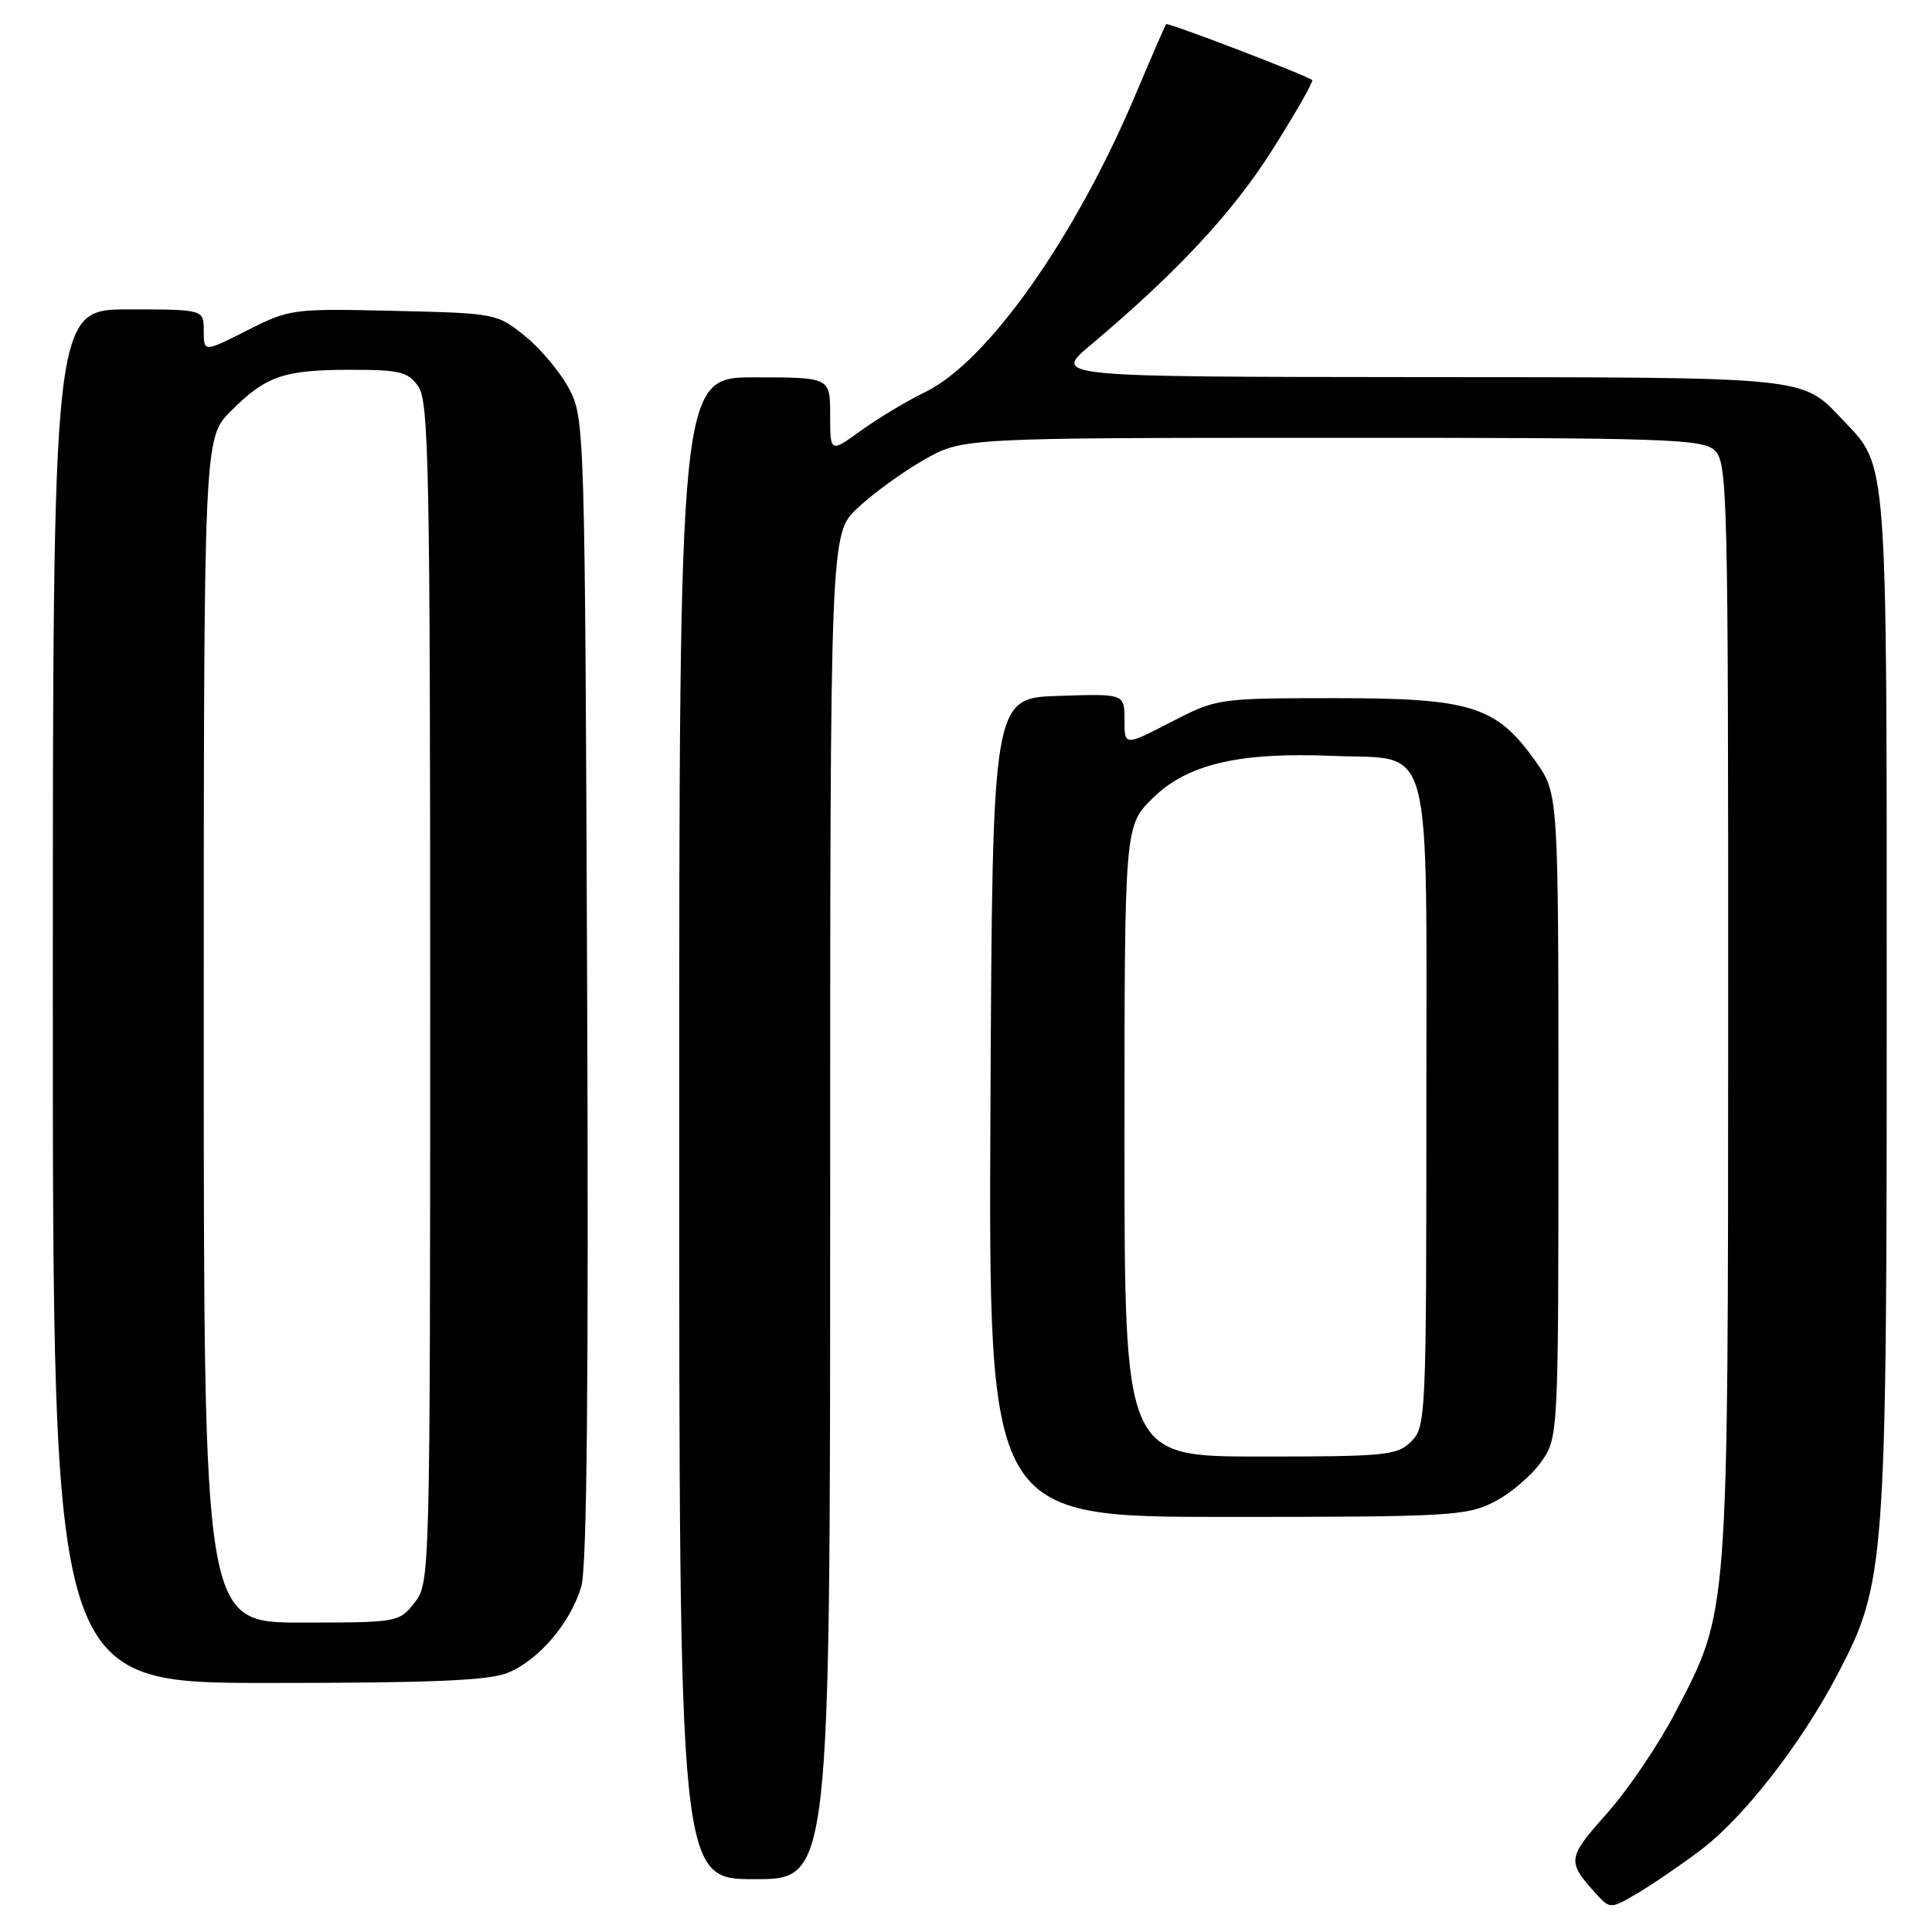 <?xml version="1.0" encoding="UTF-8" standalone="no"?>
<!DOCTYPE svg PUBLIC "-//W3C//DTD SVG 1.1//EN" "http://www.w3.org/Graphics/SVG/1.1/DTD/svg11.dtd" >
<svg xmlns="http://www.w3.org/2000/svg" xmlns:xlink="http://www.w3.org/1999/xlink" version="1.1" viewBox="0 0 256 256">
 <g >
 <path fill="currentColor"
d=" M 225.34 245.15 C 231.01 240.88 238.58 231.18 243.41 222.00 C 249.85 209.76 250.00 207.76 250.00 133.01 C 250.00 59.75 250.16 61.94 244.20 55.66 C 238.67 49.85 240.22 50.00 187.80 49.97 C 139.50 49.93 139.50 49.93 144.50 45.73 C 155.98 36.08 163.36 28.15 168.66 19.75 C 171.73 14.89 174.07 10.77 173.87 10.61 C 173.01 9.93 154.74 2.94 154.52 3.20 C 154.38 3.37 152.57 7.55 150.48 12.50 C 142.44 31.55 130.84 47.96 122.58 51.96 C 120.15 53.14 116.33 55.43 114.08 57.06 C 110.00 60.01 110.00 60.01 110.00 55.01 C 110.00 50.00 110.00 50.00 100.00 50.00 C 90.00 50.00 90.00 50.00 90.00 149.50 C 90.00 249.00 90.00 249.00 100.00 249.00 C 110.00 249.00 110.00 249.00 110.00 159.87 C 110.00 70.74 110.00 70.74 113.63 67.32 C 115.62 65.44 119.56 62.57 122.38 60.96 C 127.50 58.02 127.50 58.02 176.42 58.01 C 220.55 58.00 225.52 58.16 227.17 59.65 C 228.91 61.23 229.00 64.84 228.99 133.90 C 228.97 215.08 229.11 213.22 221.96 226.96 C 219.76 231.18 215.69 237.19 212.91 240.31 C 207.70 246.16 207.62 246.64 211.32 250.75 C 213.34 252.99 213.34 252.99 216.92 250.90 C 218.89 249.74 222.68 247.16 225.34 245.15 Z  M 67.33 221.64 C 71.46 219.91 75.63 214.99 77.03 210.20 C 77.77 207.66 78.01 182.94 77.80 131.00 C 77.51 56.88 77.46 55.43 75.43 51.55 C 74.29 49.38 71.66 46.23 69.59 44.55 C 65.85 41.53 65.70 41.50 52.16 41.19 C 38.77 40.88 38.39 40.93 32.75 43.78 C 27.00 46.69 27.00 46.69 27.00 43.85 C 27.00 41.00 27.00 41.00 17.00 41.00 C 7.00 41.00 7.00 41.00 7.00 132.00 C 7.00 223.00 7.00 223.00 35.53 223.00 C 57.37 223.00 64.83 222.68 67.33 221.64 Z  M 197.96 199.02 C 200.09 197.94 202.88 195.57 204.17 193.77 C 206.50 190.50 206.50 190.50 206.50 147.84 C 206.50 105.17 206.50 105.17 203.50 100.92 C 198.29 93.55 194.97 92.50 176.89 92.51 C 161.33 92.52 161.25 92.54 155.14 95.69 C 149.00 98.86 149.00 98.86 149.00 95.39 C 149.00 91.92 149.00 91.92 140.25 92.21 C 131.50 92.50 131.50 92.50 131.24 146.75 C 130.98 201.00 130.98 201.00 162.53 201.00 C 191.99 201.00 194.34 200.87 197.96 199.02 Z  M 27.00 136.53 C 27.00 58.07 27.00 58.07 30.59 54.47 C 35.26 49.80 37.60 49.00 46.51 49.00 C 53.00 49.00 54.07 49.27 55.44 51.22 C 56.82 53.19 57.00 62.48 57.00 131.59 C 57.00 209.13 56.98 209.75 54.93 212.37 C 52.88 214.97 52.70 215.00 39.93 215.00 C 27.00 215.00 27.00 215.00 27.00 136.53 Z  M 149.00 151.20 C 149.00 109.41 149.00 109.41 152.79 105.71 C 157.37 101.23 164.23 99.64 176.63 100.16 C 190.07 100.72 189.00 96.71 189.00 146.65 C 189.00 187.67 188.94 189.06 187.00 191.00 C 185.15 192.85 183.67 193.00 167.00 193.00 C 149.00 193.00 149.00 193.00 149.00 151.20 Z "/>
</g>
</svg>